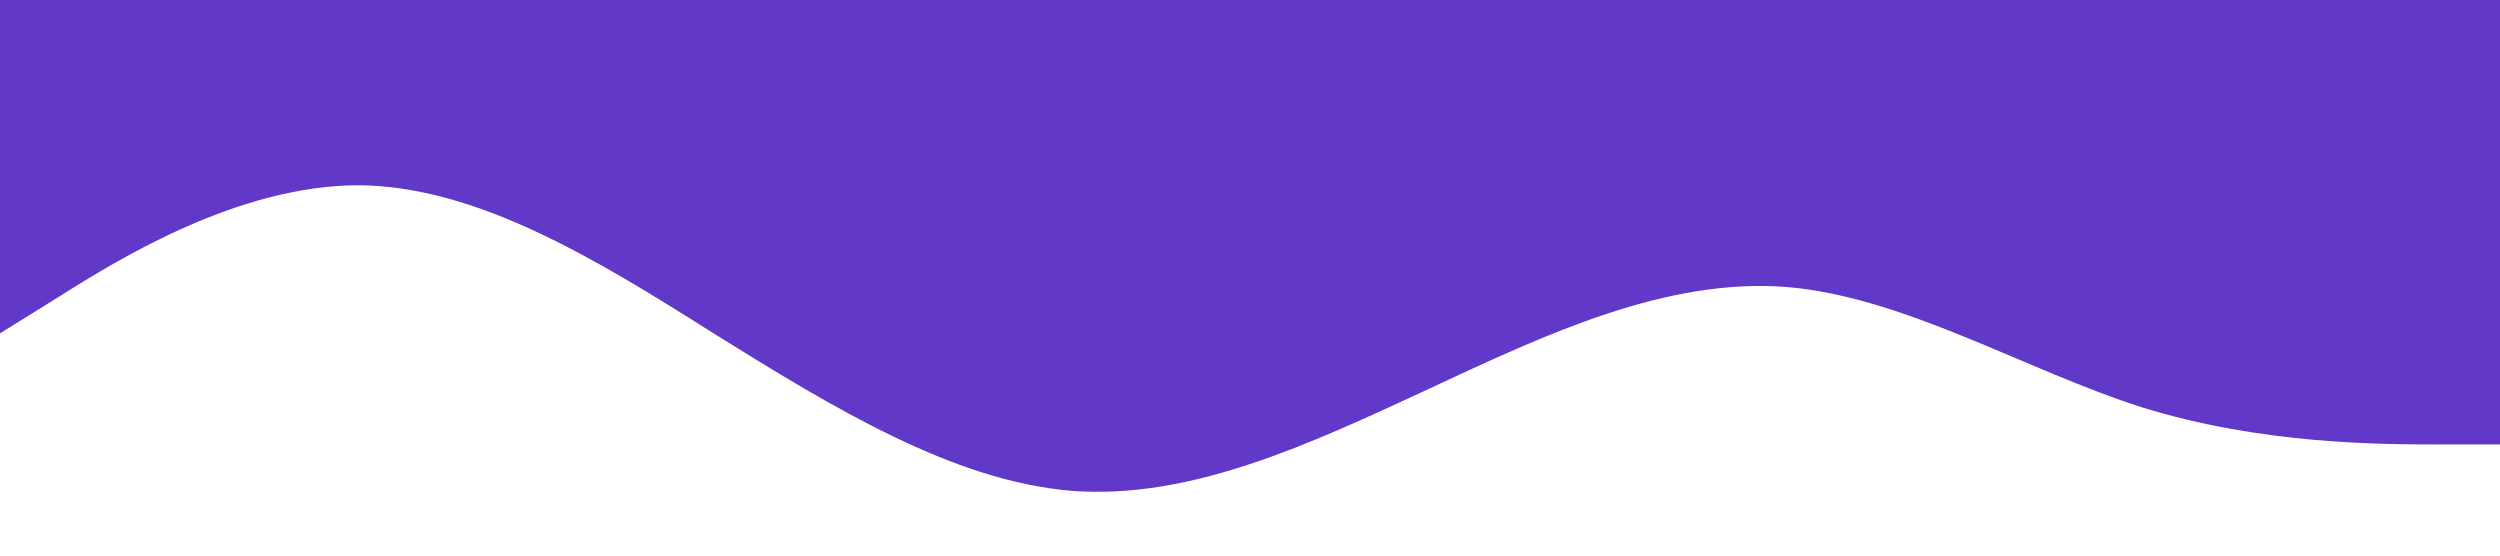 <?xml version="1.0" standalone="no"?><svg xmlns="http://www.w3.org/2000/svg" viewBox="0 0 1440 320"><path fill="#6238C8" fill-opacity="1" d="M0,192L34.3,170.7C68.6,149,137,107,206,106.7C274.3,107,343,149,411,192C480,235,549,277,617,282.7C685.7,288,754,256,823,224C891.4,192,960,160,1029,165.3C1097.1,171,1166,213,1234,234.7C1302.9,256,1371,256,1406,256L1440,256L1440,0L1405.7,0C1371.4,0,1303,0,1234,0C1165.7,0,1097,0,1029,0C960,0,891,0,823,0C754.3,0,686,0,617,0C548.6,0,480,0,411,0C342.9,0,274,0,206,0C137.1,0,69,0,34,0L0,0Z"></path></svg>